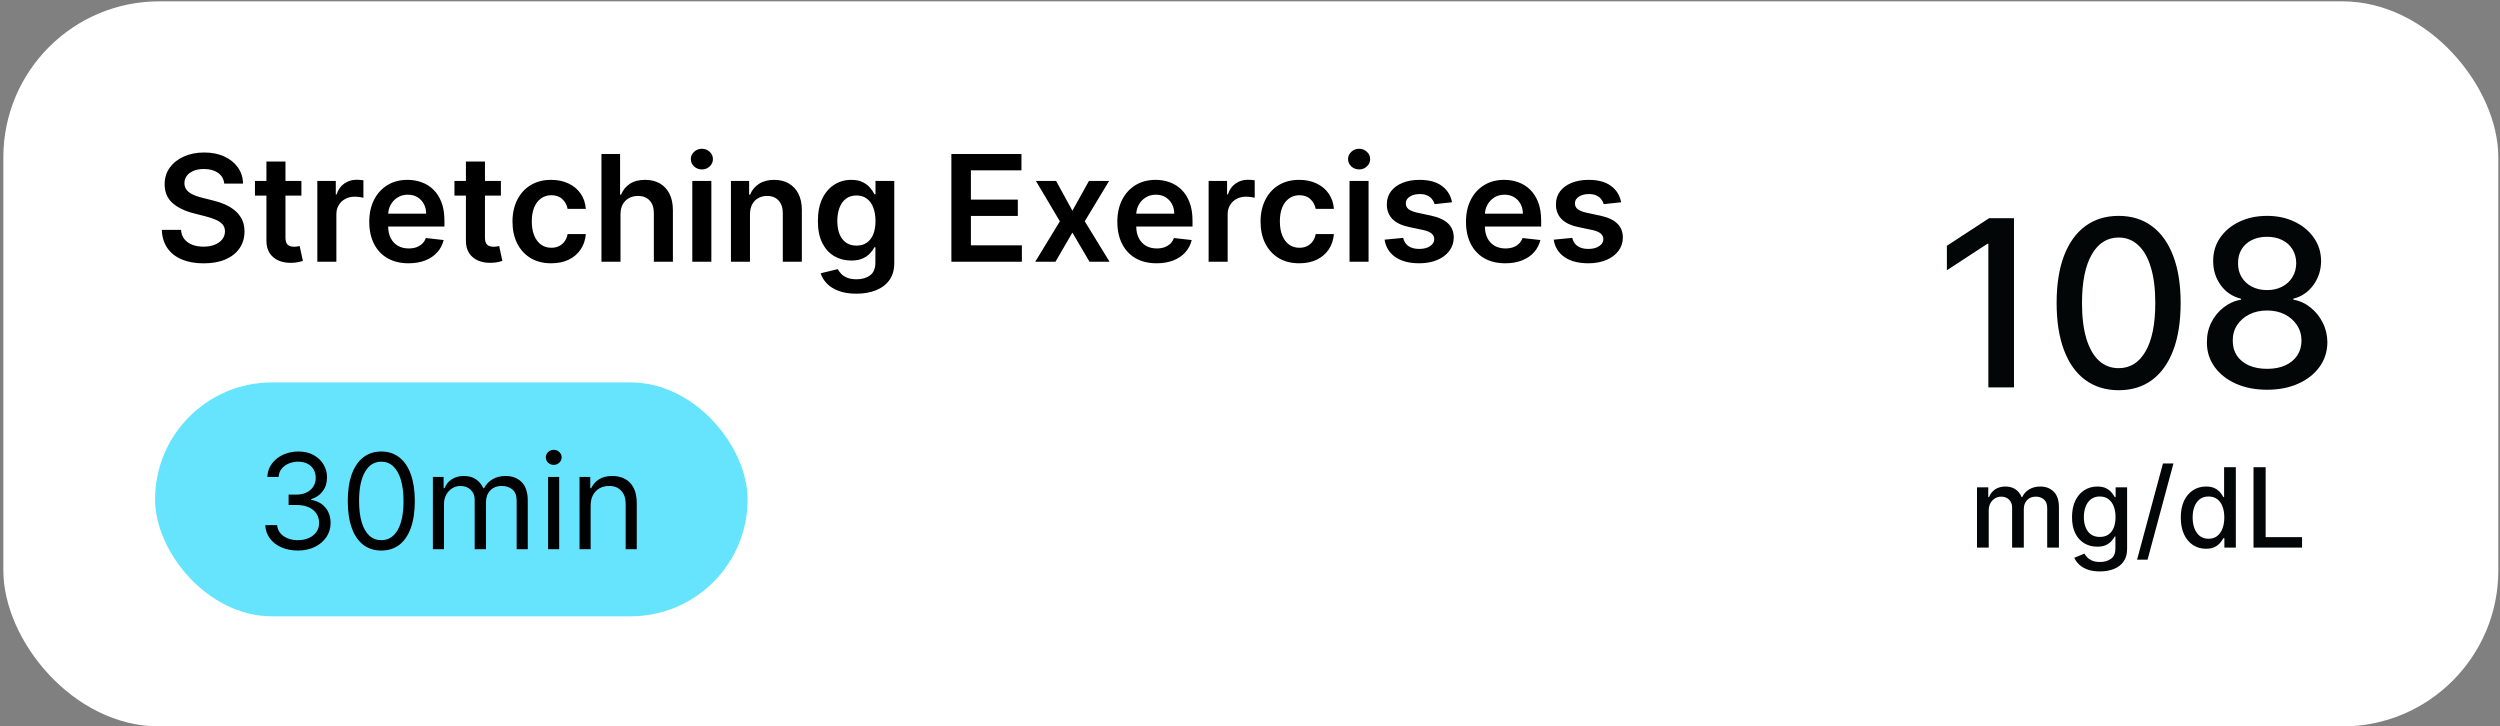 <svg width="351" height="102" viewBox="0 0 351 102" fill="none" xmlns="http://www.w3.org/2000/svg">
<rect x="0" y="0" width="351" height="102" fill="#808080" stroke="none"/>
<rect x="0.471" y="0.188" width="350.293" height="101.804" rx="21.893" fill="white"/>
<path d="M31.484 25.776C31.415 25.131 31.125 24.628 30.612 24.269C30.105 23.909 29.445 23.73 28.633 23.73C28.062 23.73 27.572 23.816 27.163 23.988C26.755 24.161 26.442 24.394 26.225 24.69C26.009 24.985 25.898 25.323 25.893 25.702C25.893 26.017 25.964 26.29 26.107 26.522C26.255 26.753 26.454 26.95 26.705 27.113C26.956 27.27 27.235 27.403 27.54 27.511C27.845 27.62 28.153 27.711 28.463 27.785L29.881 28.139C30.452 28.272 31.001 28.452 31.528 28.678C32.06 28.905 32.535 29.19 32.954 29.535C33.377 29.88 33.712 30.296 33.958 30.783C34.204 31.271 34.328 31.842 34.328 32.497C34.328 33.383 34.101 34.163 33.648 34.838C33.195 35.508 32.54 36.032 31.683 36.411C30.831 36.785 29.8 36.973 28.589 36.973C27.412 36.973 26.39 36.79 25.523 36.426C24.662 36.062 23.987 35.53 23.5 34.831C23.017 34.132 22.756 33.28 22.717 32.275H25.413C25.452 32.802 25.615 33.24 25.9 33.59C26.186 33.94 26.558 34.2 27.015 34.373C27.478 34.545 27.995 34.631 28.567 34.631C29.162 34.631 29.684 34.543 30.132 34.365C30.585 34.183 30.94 33.932 31.196 33.612C31.452 33.287 31.582 32.908 31.587 32.475C31.582 32.081 31.467 31.756 31.24 31.5C31.014 31.239 30.696 31.022 30.287 30.85C29.884 30.672 29.411 30.515 28.869 30.377L27.148 29.934C25.903 29.614 24.918 29.129 24.194 28.479C23.475 27.824 23.116 26.955 23.116 25.872C23.116 24.98 23.357 24.2 23.84 23.53C24.327 22.861 24.989 22.341 25.826 21.972C26.663 21.598 27.611 21.41 28.67 21.41C29.743 21.41 30.684 21.598 31.491 21.972C32.304 22.341 32.941 22.856 33.404 23.515C33.867 24.17 34.106 24.924 34.121 25.776H31.484ZM42.317 25.399V27.467H35.795V25.399H42.317ZM37.406 22.681H40.079V33.331C40.079 33.691 40.133 33.967 40.242 34.159C40.355 34.346 40.503 34.474 40.685 34.543C40.867 34.612 41.069 34.646 41.291 34.646C41.458 34.646 41.611 34.634 41.748 34.609C41.891 34.584 42 34.562 42.073 34.543L42.524 36.633C42.381 36.682 42.177 36.736 41.911 36.795C41.65 36.854 41.33 36.889 40.951 36.899C40.281 36.919 39.678 36.818 39.141 36.596C38.605 36.369 38.179 36.02 37.864 35.547C37.553 35.074 37.401 34.484 37.406 33.775V22.681ZM44.553 36.744V25.399H47.146V27.29H47.264C47.471 26.635 47.825 26.13 48.327 25.776C48.835 25.416 49.413 25.236 50.063 25.236C50.211 25.236 50.376 25.244 50.558 25.259C50.745 25.268 50.9 25.286 51.023 25.31V27.77C50.91 27.73 50.73 27.696 50.484 27.666C50.243 27.632 50.009 27.615 49.782 27.615C49.295 27.615 48.857 27.721 48.468 27.932C48.084 28.139 47.781 28.427 47.559 28.796C47.338 29.166 47.227 29.592 47.227 30.074V36.744H44.553ZM57.355 36.965C56.217 36.965 55.235 36.729 54.408 36.256C53.586 35.779 52.953 35.104 52.51 34.232C52.067 33.356 51.845 32.324 51.845 31.138C51.845 29.971 52.067 28.947 52.51 28.065C52.958 27.179 53.583 26.49 54.386 25.997C55.188 25.5 56.131 25.251 57.215 25.251C57.914 25.251 58.574 25.364 59.194 25.591C59.819 25.812 60.371 26.157 60.848 26.625C61.331 27.093 61.71 27.689 61.986 28.412C62.261 29.131 62.399 29.988 62.399 30.983V31.802H53.101V30H59.837C59.832 29.488 59.721 29.033 59.504 28.634C59.288 28.23 58.985 27.913 58.596 27.681C58.212 27.45 57.764 27.334 57.251 27.334C56.705 27.334 56.225 27.467 55.811 27.733C55.398 27.994 55.075 28.338 54.844 28.767C54.617 29.19 54.501 29.656 54.496 30.163V31.736C54.496 32.396 54.617 32.962 54.858 33.435C55.1 33.903 55.437 34.262 55.87 34.513C56.304 34.759 56.811 34.882 57.392 34.882C57.781 34.882 58.133 34.828 58.448 34.72C58.763 34.607 59.036 34.442 59.268 34.225C59.499 34.008 59.674 33.74 59.792 33.42L62.289 33.701C62.131 34.361 61.831 34.937 61.388 35.429C60.949 35.916 60.388 36.296 59.704 36.566C59.019 36.832 58.236 36.965 57.355 36.965ZM70.326 25.399V27.467H63.805V25.399H70.326ZM65.415 22.681L68.088 22.681V33.331C68.088 33.691 68.143 33.967 68.251 34.159C68.364 34.346 68.512 34.474 68.694 34.543C68.876 34.612 69.078 34.646 69.3 34.646C69.467 34.646 69.62 34.634 69.758 34.609C69.9 34.584 70.009 34.562 70.083 34.543L70.533 36.633C70.39 36.682 70.186 36.736 69.92 36.795C69.659 36.854 69.339 36.889 68.96 36.899C68.29 36.919 67.687 36.818 67.15 36.596C66.614 36.369 66.188 36.02 65.873 35.547C65.562 35.074 65.41 34.484 65.415 33.775V22.681ZM77.389 36.965C76.257 36.965 75.284 36.717 74.472 36.219C73.664 35.722 73.041 35.035 72.603 34.159C72.17 33.277 71.953 32.263 71.953 31.116C71.953 29.963 72.175 28.947 72.618 28.065C73.061 27.179 73.686 26.49 74.494 25.997C75.306 25.5 76.266 25.251 77.374 25.251C78.295 25.251 79.11 25.421 79.819 25.761C80.533 26.096 81.102 26.571 81.525 27.186C81.949 27.797 82.19 28.511 82.249 29.328H79.694C79.59 28.782 79.344 28.326 78.955 27.962C78.571 27.593 78.056 27.408 77.411 27.408C76.865 27.408 76.385 27.556 75.971 27.851C75.557 28.142 75.235 28.56 75.003 29.107C74.777 29.653 74.664 30.308 74.664 31.071C74.664 31.844 74.777 32.509 75.003 33.066C75.23 33.617 75.547 34.043 75.956 34.343C76.37 34.639 76.855 34.786 77.411 34.786C77.805 34.786 78.157 34.712 78.467 34.565C78.782 34.412 79.046 34.193 79.258 33.907C79.469 33.622 79.615 33.275 79.694 32.866H82.249C82.185 33.669 81.949 34.38 81.54 35.001C81.131 35.616 80.575 36.099 79.871 36.448C79.167 36.793 78.339 36.965 77.389 36.965ZM87.118 30.096V36.744H84.444V21.617H87.059V27.327H87.192C87.458 26.686 87.869 26.182 88.425 25.812C88.987 25.438 89.701 25.251 90.567 25.251C91.355 25.251 92.042 25.416 92.628 25.746C93.214 26.076 93.667 26.558 93.987 27.194C94.312 27.829 94.475 28.604 94.475 29.52V36.744H91.801V29.934C91.801 29.171 91.604 28.577 91.21 28.154C90.821 27.726 90.274 27.511 89.57 27.511C89.098 27.511 88.674 27.615 88.3 27.822C87.931 28.023 87.64 28.316 87.428 28.7C87.222 29.084 87.118 29.55 87.118 30.096ZM97.2 36.744V25.399H99.874V36.744H97.2ZM98.544 23.789C98.121 23.789 97.756 23.648 97.451 23.368C97.146 23.082 96.993 22.74 96.993 22.341C96.993 21.937 97.146 21.595 97.451 21.314C97.756 21.029 98.121 20.886 98.544 20.886C98.972 20.886 99.337 21.029 99.637 21.314C99.942 21.595 100.095 21.937 100.095 22.341C100.095 22.74 99.942 23.082 99.637 23.368C99.337 23.648 98.972 23.789 98.544 23.789ZM105.297 30.096V36.744H102.623V25.399H105.178V27.327H105.311C105.572 26.692 105.988 26.187 106.56 25.812C107.136 25.438 107.847 25.251 108.694 25.251C109.477 25.251 110.159 25.419 110.74 25.753C111.326 26.088 111.779 26.573 112.099 27.209C112.424 27.844 112.584 28.614 112.579 29.52V36.744H109.905V29.934C109.905 29.176 109.708 28.582 109.315 28.154C108.926 27.726 108.386 27.511 107.697 27.511C107.229 27.511 106.813 27.615 106.449 27.822C106.089 28.023 105.806 28.316 105.599 28.7C105.398 29.084 105.297 29.55 105.297 30.096ZM120.231 41.234C119.271 41.234 118.446 41.104 117.757 40.843C117.067 40.587 116.513 40.242 116.095 39.809C115.676 39.376 115.386 38.895 115.223 38.368L117.631 37.785C117.739 38.007 117.897 38.226 118.104 38.442C118.311 38.664 118.589 38.846 118.938 38.989C119.293 39.137 119.739 39.211 120.275 39.211C121.034 39.211 121.661 39.026 122.159 38.657C122.656 38.292 122.905 37.691 122.905 36.854V34.705H122.772C122.634 34.981 122.432 35.264 122.166 35.554C121.905 35.845 121.558 36.089 121.125 36.286C120.696 36.483 120.157 36.581 119.507 36.581C118.636 36.581 117.845 36.377 117.136 35.968C116.432 35.554 115.871 34.939 115.452 34.122C115.039 33.299 114.832 32.27 114.832 31.034C114.832 29.789 115.039 28.737 115.452 27.881C115.871 27.019 116.435 26.366 117.144 25.923C117.853 25.475 118.643 25.251 119.514 25.251C120.179 25.251 120.726 25.364 121.154 25.591C121.587 25.812 121.932 26.081 122.188 26.396C122.444 26.706 122.639 26.999 122.772 27.275H122.919V25.399H125.556V36.928C125.556 37.898 125.325 38.701 124.862 39.336C124.399 39.971 123.766 40.446 122.964 40.762C122.161 41.077 121.25 41.234 120.231 41.234ZM120.253 34.484C120.819 34.484 121.302 34.346 121.701 34.07C122.1 33.794 122.402 33.398 122.609 32.881C122.816 32.364 122.919 31.743 122.919 31.02C122.919 30.306 122.816 29.68 122.609 29.144C122.407 28.607 122.107 28.191 121.708 27.895C121.314 27.595 120.829 27.445 120.253 27.445C119.657 27.445 119.16 27.6 118.761 27.91C118.362 28.22 118.062 28.646 117.86 29.188C117.658 29.725 117.557 30.335 117.557 31.02C117.557 31.714 117.658 32.322 117.86 32.844C118.067 33.361 118.37 33.765 118.769 34.055C119.172 34.341 119.667 34.484 120.253 34.484ZM133.574 36.744V21.617H143.412V23.914H136.314V28.021H142.902V30.318H136.314V34.447H143.471V36.744H133.574ZM148.275 25.399L150.565 29.587L152.891 25.399H155.72L152.3 31.071L155.779 36.744H152.965L150.565 32.659L148.187 36.744H145.35L148.807 31.071L145.439 25.399H148.275ZM162.384 36.965C161.247 36.965 160.264 36.729 159.437 36.256C158.615 35.779 157.982 35.104 157.539 34.232C157.096 33.356 156.874 32.324 156.874 31.138C156.874 29.971 157.096 28.947 157.539 28.065C157.987 27.179 158.612 26.49 159.415 25.997C160.218 25.5 161.16 25.251 162.244 25.251C162.943 25.251 163.603 25.364 164.223 25.591C164.848 25.812 165.4 26.157 165.878 26.625C166.36 27.093 166.739 27.689 167.015 28.412C167.291 29.131 167.429 29.988 167.429 30.983V31.802H158.13V30H164.866C164.861 29.488 164.75 29.033 164.533 28.634C164.317 28.23 164.014 27.913 163.625 27.681C163.241 27.45 162.793 27.334 162.281 27.334C161.734 27.334 161.254 27.467 160.84 27.733C160.427 27.994 160.104 28.338 159.873 28.767C159.646 29.19 159.531 29.656 159.526 30.163V31.736C159.526 32.396 159.646 32.962 159.888 33.435C160.129 33.903 160.466 34.262 160.899 34.513C161.333 34.759 161.84 34.882 162.421 34.882C162.81 34.882 163.162 34.828 163.477 34.72C163.792 34.607 164.066 34.442 164.297 34.225C164.528 34.008 164.703 33.74 164.821 33.42L167.318 33.701C167.16 34.361 166.86 34.937 166.417 35.429C165.979 35.916 165.417 36.296 164.733 36.566C164.048 36.832 163.265 36.965 162.384 36.965ZM169.691 36.744V25.399H172.283V27.29H172.401C172.608 26.635 172.962 26.13 173.465 25.776C173.972 25.416 174.55 25.236 175.2 25.236C175.348 25.236 175.513 25.244 175.695 25.259C175.882 25.268 176.037 25.286 176.161 25.31V27.77C176.047 27.73 175.868 27.696 175.621 27.666C175.38 27.632 175.146 27.615 174.92 27.615C174.432 27.615 173.994 27.721 173.605 27.932C173.221 28.139 172.918 28.427 172.697 28.796C172.475 29.166 172.364 29.592 172.364 30.074V36.744H169.691ZM182.418 36.965C181.286 36.965 180.313 36.717 179.501 36.219C178.693 35.722 178.07 35.035 177.632 34.159C177.199 33.277 176.982 32.263 176.982 31.116C176.982 29.963 177.204 28.947 177.647 28.065C178.09 27.179 178.715 26.49 179.523 25.997C180.335 25.5 181.296 25.251 182.403 25.251C183.324 25.251 184.139 25.421 184.848 25.761C185.562 26.096 186.131 26.571 186.554 27.186C186.978 27.797 187.219 28.511 187.278 29.328H184.723C184.619 28.782 184.373 28.326 183.984 27.962C183.6 27.593 183.085 27.408 182.44 27.408C181.894 27.408 181.414 27.556 181 27.851C180.587 28.142 180.264 28.56 180.033 29.107C179.806 29.653 179.693 30.308 179.693 31.071C179.693 31.844 179.806 32.509 180.033 33.066C180.259 33.617 180.577 34.043 180.985 34.343C181.399 34.639 181.884 34.786 182.44 34.786C182.834 34.786 183.186 34.712 183.497 34.565C183.812 34.412 184.075 34.193 184.287 33.907C184.499 33.622 184.644 33.275 184.723 32.866H187.278C187.214 33.669 186.978 34.38 186.569 35.001C186.16 35.616 185.604 36.099 184.9 36.448C184.196 36.793 183.369 36.965 182.418 36.965ZM189.474 36.744V25.399H192.147V36.744H189.474ZM190.818 23.789C190.394 23.789 190.03 23.648 189.725 23.368C189.419 23.082 189.267 22.74 189.267 22.341C189.267 21.937 189.419 21.595 189.725 21.314C190.03 21.029 190.394 20.886 190.818 20.886C191.246 20.886 191.611 21.029 191.911 21.314C192.216 21.595 192.369 21.937 192.369 22.341C192.369 22.74 192.216 23.082 191.911 23.368C191.611 23.648 191.246 23.789 190.818 23.789ZM203.863 28.398L201.426 28.663C201.357 28.417 201.236 28.186 201.064 27.969C200.897 27.753 200.67 27.578 200.384 27.445C200.099 27.312 199.749 27.245 199.336 27.245C198.779 27.245 198.311 27.366 197.932 27.607C197.558 27.849 197.373 28.161 197.378 28.545C197.373 28.875 197.494 29.144 197.74 29.35C197.991 29.557 198.405 29.727 198.981 29.86L200.916 30.274C201.99 30.505 202.787 30.872 203.309 31.374C203.836 31.876 204.102 32.534 204.107 33.346C204.102 34.06 203.893 34.69 203.479 35.237C203.07 35.779 202.502 36.202 201.773 36.507C201.044 36.813 200.207 36.965 199.262 36.965C197.873 36.965 196.756 36.675 195.909 36.094C195.062 35.508 194.557 34.693 194.394 33.649L197.002 33.398C197.12 33.91 197.371 34.297 197.755 34.557C198.139 34.818 198.639 34.949 199.254 34.949C199.89 34.949 200.399 34.818 200.783 34.557C201.172 34.297 201.367 33.974 201.367 33.59C201.367 33.265 201.241 32.996 200.99 32.785C200.744 32.573 200.36 32.411 199.838 32.297L197.903 31.891C196.815 31.665 196.01 31.283 195.488 30.746C194.966 30.205 194.707 29.52 194.712 28.693C194.707 27.994 194.897 27.388 195.281 26.876C195.67 26.359 196.209 25.96 196.898 25.68C197.593 25.394 198.393 25.251 199.299 25.251C200.628 25.251 201.675 25.534 202.438 26.101C203.206 26.667 203.681 27.433 203.863 28.398ZM211.334 36.965C210.197 36.965 209.214 36.729 208.387 36.256C207.565 35.779 206.932 35.104 206.489 34.232C206.046 33.356 205.824 32.324 205.824 31.138C205.824 29.971 206.046 28.947 206.489 28.065C206.937 27.179 207.562 26.49 208.365 25.997C209.168 25.5 210.11 25.251 211.194 25.251C211.893 25.251 212.553 25.364 213.173 25.591C213.798 25.812 214.35 26.157 214.828 26.625C215.31 27.093 215.689 27.689 215.965 28.412C216.241 29.131 216.379 29.988 216.379 30.983V31.802H207.08V30H213.816C213.811 29.488 213.7 29.033 213.483 28.634C213.267 28.23 212.964 27.913 212.575 27.681C212.191 27.45 211.743 27.334 211.231 27.334C210.684 27.334 210.204 27.467 209.79 27.733C209.377 27.994 209.054 28.338 208.823 28.767C208.596 29.19 208.481 29.656 208.476 30.163V31.736C208.476 32.396 208.596 32.962 208.838 33.435C209.079 33.903 209.416 34.262 209.849 34.513C210.283 34.759 210.79 34.882 211.371 34.882C211.76 34.882 212.112 34.828 212.427 34.72C212.742 34.607 213.016 34.442 213.247 34.225C213.478 34.008 213.653 33.74 213.771 33.42L216.268 33.701C216.11 34.361 215.81 34.937 215.367 35.429C214.928 35.916 214.367 36.296 213.683 36.566C212.998 36.832 212.215 36.965 211.334 36.965ZM227.607 28.398L225.17 28.663C225.101 28.417 224.98 28.186 224.808 27.969C224.64 27.753 224.414 27.578 224.128 27.445C223.843 27.312 223.493 27.245 223.079 27.245C222.523 27.245 222.055 27.366 221.676 27.607C221.302 27.849 221.117 28.161 221.122 28.545C221.117 28.875 221.238 29.144 221.484 29.35C221.735 29.557 222.149 29.727 222.725 29.86L224.66 30.274C225.733 30.505 226.531 30.872 227.053 31.374C227.58 31.876 227.846 32.534 227.851 33.346C227.846 34.06 227.637 34.69 227.223 35.237C226.814 35.779 226.246 36.202 225.517 36.507C224.788 36.813 223.951 36.965 223.006 36.965C221.617 36.965 220.499 36.675 219.652 36.094C218.805 35.508 218.301 34.693 218.138 33.649L220.745 33.398C220.864 33.91 221.115 34.297 221.499 34.557C221.883 34.818 222.383 34.949 222.998 34.949C223.633 34.949 224.143 34.818 224.527 34.557C224.916 34.297 225.111 33.974 225.111 33.59C225.111 33.265 224.985 32.996 224.734 32.785C224.488 32.573 224.104 32.411 223.582 32.297L221.647 31.891C220.558 31.665 219.753 31.283 219.231 30.746C218.709 30.205 218.451 29.52 218.456 28.693C218.451 27.994 218.641 27.388 219.025 26.876C219.414 26.359 219.953 25.96 220.642 25.68C221.336 25.394 222.137 25.251 223.043 25.251C224.372 25.251 225.418 25.534 226.182 26.101C226.95 26.667 227.425 27.433 227.607 28.398Z" fill="black"/>
<rect x="21.771" y="53.69" width="83.195" height="32.84" rx="16.42" fill="#66E4FE"/>
<path d="M41.843 77.295C40.971 77.295 40.193 77.146 39.51 76.846C38.832 76.546 38.292 76.13 37.891 75.597C37.495 75.059 37.279 74.436 37.244 73.727H38.909C38.944 74.163 39.094 74.54 39.358 74.857C39.623 75.17 39.969 75.412 40.396 75.584C40.823 75.756 41.297 75.841 41.817 75.841C42.398 75.841 42.914 75.74 43.363 75.537C43.812 75.335 44.165 75.053 44.42 74.692C44.676 74.33 44.804 73.912 44.804 73.436C44.804 72.938 44.68 72.5 44.434 72.121C44.187 71.738 43.826 71.438 43.35 71.222C42.874 71.006 42.292 70.898 41.605 70.898H40.522V69.445H41.605C42.143 69.445 42.614 69.348 43.02 69.154C43.429 68.96 43.749 68.687 43.978 68.334C44.211 67.982 44.328 67.568 44.328 67.092C44.328 66.634 44.227 66.235 44.024 65.896C43.821 65.557 43.535 65.292 43.165 65.103C42.799 64.913 42.367 64.819 41.87 64.819C41.403 64.819 40.962 64.905 40.548 65.076C40.138 65.244 39.803 65.488 39.543 65.81C39.283 66.127 39.142 66.51 39.12 66.96H37.535C37.561 66.251 37.775 65.629 38.175 65.096C38.576 64.559 39.101 64.14 39.748 63.841C40.4 63.541 41.116 63.391 41.896 63.391C42.733 63.391 43.451 63.561 44.05 63.9C44.65 64.235 45.11 64.678 45.431 65.228C45.753 65.779 45.914 66.374 45.914 67.013C45.914 67.775 45.714 68.425 45.313 68.962C44.916 69.5 44.376 69.872 43.694 70.079V70.185C44.548 70.326 45.216 70.689 45.696 71.275C46.176 71.857 46.416 72.577 46.416 73.436C46.416 74.172 46.216 74.833 45.815 75.419C45.418 76 44.876 76.458 44.189 76.793C43.502 77.128 42.72 77.295 41.843 77.295ZM53.533 77.295C52.538 77.295 51.69 77.024 50.989 76.483C50.289 75.936 49.753 75.145 49.383 74.11C49.013 73.07 48.828 71.815 48.828 70.343C48.828 68.881 49.013 67.632 49.383 66.596C49.758 65.557 50.295 64.764 50.996 64.217C51.701 63.667 52.547 63.391 53.533 63.391C54.52 63.391 55.364 63.667 56.065 64.217C56.769 64.764 57.307 65.557 57.677 66.596C58.051 67.632 58.239 68.881 58.239 70.343C58.239 71.815 58.054 73.07 57.684 74.11C57.313 75.145 56.778 75.936 56.078 76.483C55.377 77.024 54.529 77.295 53.533 77.295ZM53.533 75.841C54.52 75.841 55.287 75.366 55.833 74.414C56.38 73.463 56.653 72.106 56.653 70.343C56.653 69.171 56.527 68.174 56.276 67.35C56.029 66.526 55.672 65.898 55.205 65.466C54.743 65.035 54.185 64.819 53.533 64.819C52.555 64.819 51.791 65.301 51.24 66.266C50.69 67.226 50.414 68.585 50.414 70.343C50.414 71.515 50.538 72.511 50.784 73.33C51.031 74.15 51.386 74.773 51.848 75.201C52.315 75.628 52.877 75.841 53.533 75.841ZM60.776 77.11V66.96H62.283V68.546H62.415C62.627 68.004 62.968 67.583 63.44 67.284C63.911 66.98 64.477 66.828 65.138 66.828C65.808 66.828 66.365 66.98 66.81 67.284C67.259 67.583 67.609 68.004 67.861 68.546H67.966C68.226 68.022 68.616 67.605 69.136 67.297C69.656 66.984 70.279 66.828 71.006 66.828C71.914 66.828 72.656 67.112 73.233 67.68C73.81 68.244 74.099 69.123 74.099 70.317V77.11H72.539V70.317C72.539 69.568 72.334 69.033 71.925 68.711C71.515 68.389 71.033 68.229 70.478 68.229C69.764 68.229 69.211 68.445 68.819 68.876C68.427 69.304 68.231 69.846 68.231 70.502V77.11H66.645V70.158C66.645 69.581 66.457 69.116 66.083 68.764C65.708 68.407 65.226 68.229 64.636 68.229C64.23 68.229 63.851 68.337 63.499 68.552C63.151 68.768 62.869 69.068 62.653 69.451C62.442 69.83 62.336 70.268 62.336 70.766V77.11H60.776ZM76.95 77.11V66.96H78.51V77.11H76.95ZM77.743 65.268C77.439 65.268 77.177 65.165 76.957 64.957C76.741 64.75 76.633 64.501 76.633 64.211C76.633 63.92 76.741 63.671 76.957 63.464C77.177 63.257 77.439 63.153 77.743 63.153C78.047 63.153 78.307 63.257 78.523 63.464C78.743 63.671 78.854 63.92 78.854 64.211C78.854 64.501 78.743 64.75 78.523 64.957C78.307 65.165 78.047 65.268 77.743 65.268ZM82.926 71.004V77.11H81.367V66.96H82.873V68.546H83.005C83.243 68.03 83.605 67.616 84.089 67.303C84.574 66.986 85.199 66.828 85.966 66.828C86.653 66.828 87.255 66.969 87.77 67.251C88.285 67.528 88.686 67.951 88.973 68.519C89.259 69.083 89.402 69.797 89.402 70.66V77.11H87.843V70.766C87.843 69.969 87.636 69.348 87.222 68.903C86.807 68.453 86.239 68.229 85.517 68.229C85.019 68.229 84.574 68.337 84.182 68.552C83.794 68.768 83.488 69.083 83.263 69.497C83.038 69.912 82.926 70.414 82.926 71.004Z" fill="black"/>
<path d="M282.763 30.634L282.763 54.394L279.166 54.394L279.166 34.231L279.027 34.231L273.342 37.943L273.342 34.509L279.271 30.634L282.763 30.634ZM297.462 54.788C295.629 54.781 294.063 54.297 292.763 53.338C291.464 52.379 290.47 50.983 289.782 49.15C289.093 47.317 288.749 45.109 288.749 42.526C288.749 39.95 289.093 37.75 289.782 35.925C290.478 34.099 291.475 32.707 292.775 31.748C294.082 30.789 295.644 30.309 297.462 30.309C299.279 30.309 300.838 30.793 302.137 31.76C303.436 32.719 304.43 34.111 305.119 35.936C305.815 37.754 306.163 39.95 306.163 42.526C306.163 45.117 305.819 47.329 305.13 49.162C304.442 50.987 303.448 52.383 302.149 53.35C300.849 54.309 299.287 54.788 297.462 54.788ZM297.462 51.691C299.07 51.691 300.327 50.906 301.232 49.336C302.145 47.766 302.601 45.496 302.601 42.526C302.601 40.553 302.392 38.887 301.975 37.526C301.565 36.157 300.973 35.12 300.2 34.416C299.434 33.705 298.521 33.349 297.462 33.349C295.861 33.349 294.604 34.138 293.691 35.716C292.779 37.294 292.318 39.563 292.311 42.526C292.311 44.506 292.516 46.18 292.926 47.549C293.343 48.91 293.935 49.943 294.701 50.647C295.466 51.343 296.387 51.691 297.462 51.691ZM318.307 54.719C316.644 54.719 315.174 54.433 313.898 53.86C312.63 53.288 311.636 52.499 310.917 51.494C310.197 50.488 309.841 49.343 309.849 48.06C309.841 47.054 310.046 46.13 310.464 45.287C310.889 44.436 311.466 43.728 312.193 43.164C312.92 42.592 313.732 42.228 314.629 42.073L314.629 41.934C313.446 41.648 312.498 41.014 311.787 40.032C311.075 39.049 310.723 37.92 310.731 36.644C310.723 35.429 311.044 34.347 311.694 33.395C312.351 32.436 313.252 31.682 314.397 31.133C315.542 30.584 316.845 30.309 318.307 30.309C319.753 30.309 321.045 30.588 322.182 31.145C323.326 31.694 324.227 32.448 324.885 33.407C325.542 34.358 325.875 35.437 325.882 36.644C325.875 37.92 325.511 39.049 324.792 40.032C324.073 41.014 323.137 41.648 321.984 41.934L321.984 42.073C322.874 42.228 323.674 42.592 324.386 43.164C325.105 43.728 325.677 44.436 326.103 45.287C326.536 46.13 326.756 47.054 326.764 48.06C326.756 49.343 326.393 50.488 325.674 51.494C324.954 52.499 323.957 53.288 322.68 53.86C321.412 54.433 319.954 54.719 318.307 54.719ZM318.307 51.784C319.289 51.784 320.14 51.621 320.859 51.297C321.578 50.964 322.135 50.504 322.53 49.916C322.924 49.32 323.125 48.624 323.133 47.828C323.125 47 322.909 46.269 322.483 45.635C322.065 45.001 321.497 44.502 320.778 44.138C320.058 43.775 319.235 43.593 318.307 43.593C317.371 43.593 316.539 43.775 315.812 44.138C315.085 44.502 314.513 45.001 314.095 45.635C313.678 46.269 313.473 47 313.48 47.828C313.473 48.624 313.662 49.32 314.049 49.916C314.443 50.504 315.004 50.964 315.731 51.297C316.458 51.621 317.317 51.784 318.307 51.784ZM318.307 40.727C319.096 40.727 319.795 40.569 320.406 40.252C321.017 39.935 321.497 39.494 321.845 38.929C322.201 38.365 322.383 37.703 322.39 36.946C322.383 36.203 322.205 35.553 321.857 34.996C321.516 34.44 321.041 34.01 320.43 33.709C319.819 33.399 319.111 33.245 318.307 33.245C317.487 33.245 316.768 33.399 316.149 33.709C315.538 34.01 315.062 34.44 314.722 34.996C314.381 35.553 314.215 36.203 314.223 36.946C314.215 37.703 314.385 38.365 314.733 38.929C315.081 39.494 315.561 39.935 316.172 40.252C316.791 40.569 317.502 40.727 318.307 40.727Z" fill="#030606"/>
<path d="M277.57 76.879L277.57 68.418L279.151 68.418L279.151 69.795L279.256 69.795C279.432 69.329 279.721 68.965 280.121 68.704C280.521 68.44 281 68.308 281.559 68.308C282.124 68.308 282.598 68.44 282.98 68.704C283.366 68.969 283.65 69.332 283.834 69.795L283.922 69.795C284.124 69.343 284.445 68.983 284.886 68.715C285.327 68.443 285.852 68.308 286.462 68.308C287.229 68.308 287.855 68.548 288.34 69.029C288.829 69.51 289.073 70.236 289.073 71.205L289.073 76.879L287.426 76.879L287.426 71.359C287.426 70.787 287.27 70.371 286.957 70.114C286.645 69.857 286.272 69.729 285.839 69.729C285.303 69.729 284.886 69.894 284.589 70.225C284.291 70.552 284.142 70.972 284.142 71.486L284.142 76.879L282.501 76.879L282.501 71.255C282.501 70.796 282.357 70.427 282.071 70.147C281.785 69.868 281.412 69.729 280.953 69.729C280.64 69.729 280.352 69.811 280.088 69.977C279.827 70.138 279.616 70.364 279.454 70.654C279.296 70.944 279.217 71.281 279.217 71.662L279.217 76.879L277.57 76.879ZM294.828 80.229C294.156 80.229 293.578 80.141 293.093 79.964C292.612 79.788 292.219 79.555 291.914 79.265C291.609 78.975 291.382 78.657 291.231 78.312L292.647 77.728C292.746 77.889 292.878 78.06 293.043 78.24C293.212 78.424 293.44 78.58 293.726 78.708C294.017 78.837 294.389 78.901 294.845 78.901C295.469 78.901 295.985 78.749 296.393 78.444C296.8 78.143 297.004 77.662 297.004 77.001L297.004 75.337L296.9 75.337C296.8 75.517 296.657 75.717 296.47 75.937C296.286 76.158 296.033 76.349 295.71 76.51C295.387 76.672 294.966 76.753 294.448 76.753C293.78 76.753 293.177 76.597 292.641 76.284C292.109 75.969 291.686 75.504 291.374 74.891C291.066 74.274 290.911 73.515 290.911 72.615C290.911 71.716 291.064 70.944 291.369 70.302C291.677 69.659 292.1 69.167 292.636 68.825C293.172 68.48 293.78 68.308 294.459 68.308C294.984 68.308 295.409 68.396 295.732 68.572C296.055 68.745 296.306 68.947 296.486 69.178C296.67 69.409 296.811 69.613 296.911 69.789L297.032 69.789L297.032 68.418L298.646 68.418L298.646 77.067C298.646 77.794 298.477 78.391 298.139 78.857C297.801 79.323 297.344 79.669 296.767 79.893C296.194 80.117 295.548 80.229 294.828 80.229ZM294.812 75.386C295.286 75.386 295.686 75.276 296.013 75.056C296.343 74.832 296.593 74.512 296.762 74.097C296.935 73.679 297.021 73.177 297.021 72.594C297.021 72.024 296.936 71.523 296.767 71.09C296.598 70.656 296.351 70.318 296.024 70.076C295.697 69.83 295.293 69.707 294.812 69.707C294.316 69.707 293.903 69.835 293.572 70.092C293.242 70.346 292.992 70.691 292.823 71.128C292.658 71.565 292.575 72.054 292.575 72.594C292.575 73.148 292.66 73.635 292.829 74.053C292.997 74.472 293.247 74.799 293.578 75.034C293.912 75.269 294.323 75.386 294.812 75.386ZM305.152 65.068L301.516 78.576L300.045 78.576L303.681 65.068L305.152 65.068ZM309.719 77.045C309.036 77.045 308.426 76.87 307.89 76.521C307.357 76.169 306.939 75.667 306.634 75.017C306.333 74.364 306.182 73.579 306.182 72.665C306.182 71.751 306.335 70.968 306.639 70.318C306.948 69.668 307.37 69.171 307.906 68.825C308.443 68.48 309.05 68.308 309.73 68.308C310.255 68.308 310.677 68.396 310.997 68.572C311.32 68.745 311.57 68.947 311.746 69.178C311.926 69.409 312.066 69.613 312.165 69.789L312.264 69.789L312.264 65.597L313.911 65.597L313.911 76.879L312.303 76.879L312.303 75.563L312.165 75.563C312.066 75.743 311.922 75.948 311.735 76.18C311.552 76.411 311.298 76.613 310.975 76.786C310.652 76.958 310.233 77.045 309.719 77.045ZM310.082 75.64C310.556 75.64 310.957 75.515 311.283 75.265C311.614 75.012 311.864 74.661 312.033 74.213C312.205 73.765 312.292 73.243 312.292 72.648C312.292 72.061 312.207 71.547 312.038 71.106C311.869 70.665 311.621 70.322 311.294 70.076C310.968 69.83 310.564 69.707 310.082 69.707C309.587 69.707 309.173 69.835 308.843 70.092C308.512 70.35 308.263 70.7 308.094 71.145C307.928 71.589 307.846 72.09 307.846 72.648C307.846 73.214 307.93 73.723 308.099 74.174C308.268 74.626 308.518 74.984 308.848 75.249C309.183 75.51 309.594 75.64 310.082 75.64ZM316.394 76.879L316.394 65.597L318.097 65.597L318.097 75.414L323.209 75.414L323.209 76.879L316.394 76.879Z" fill="#030606"/>
</svg>
